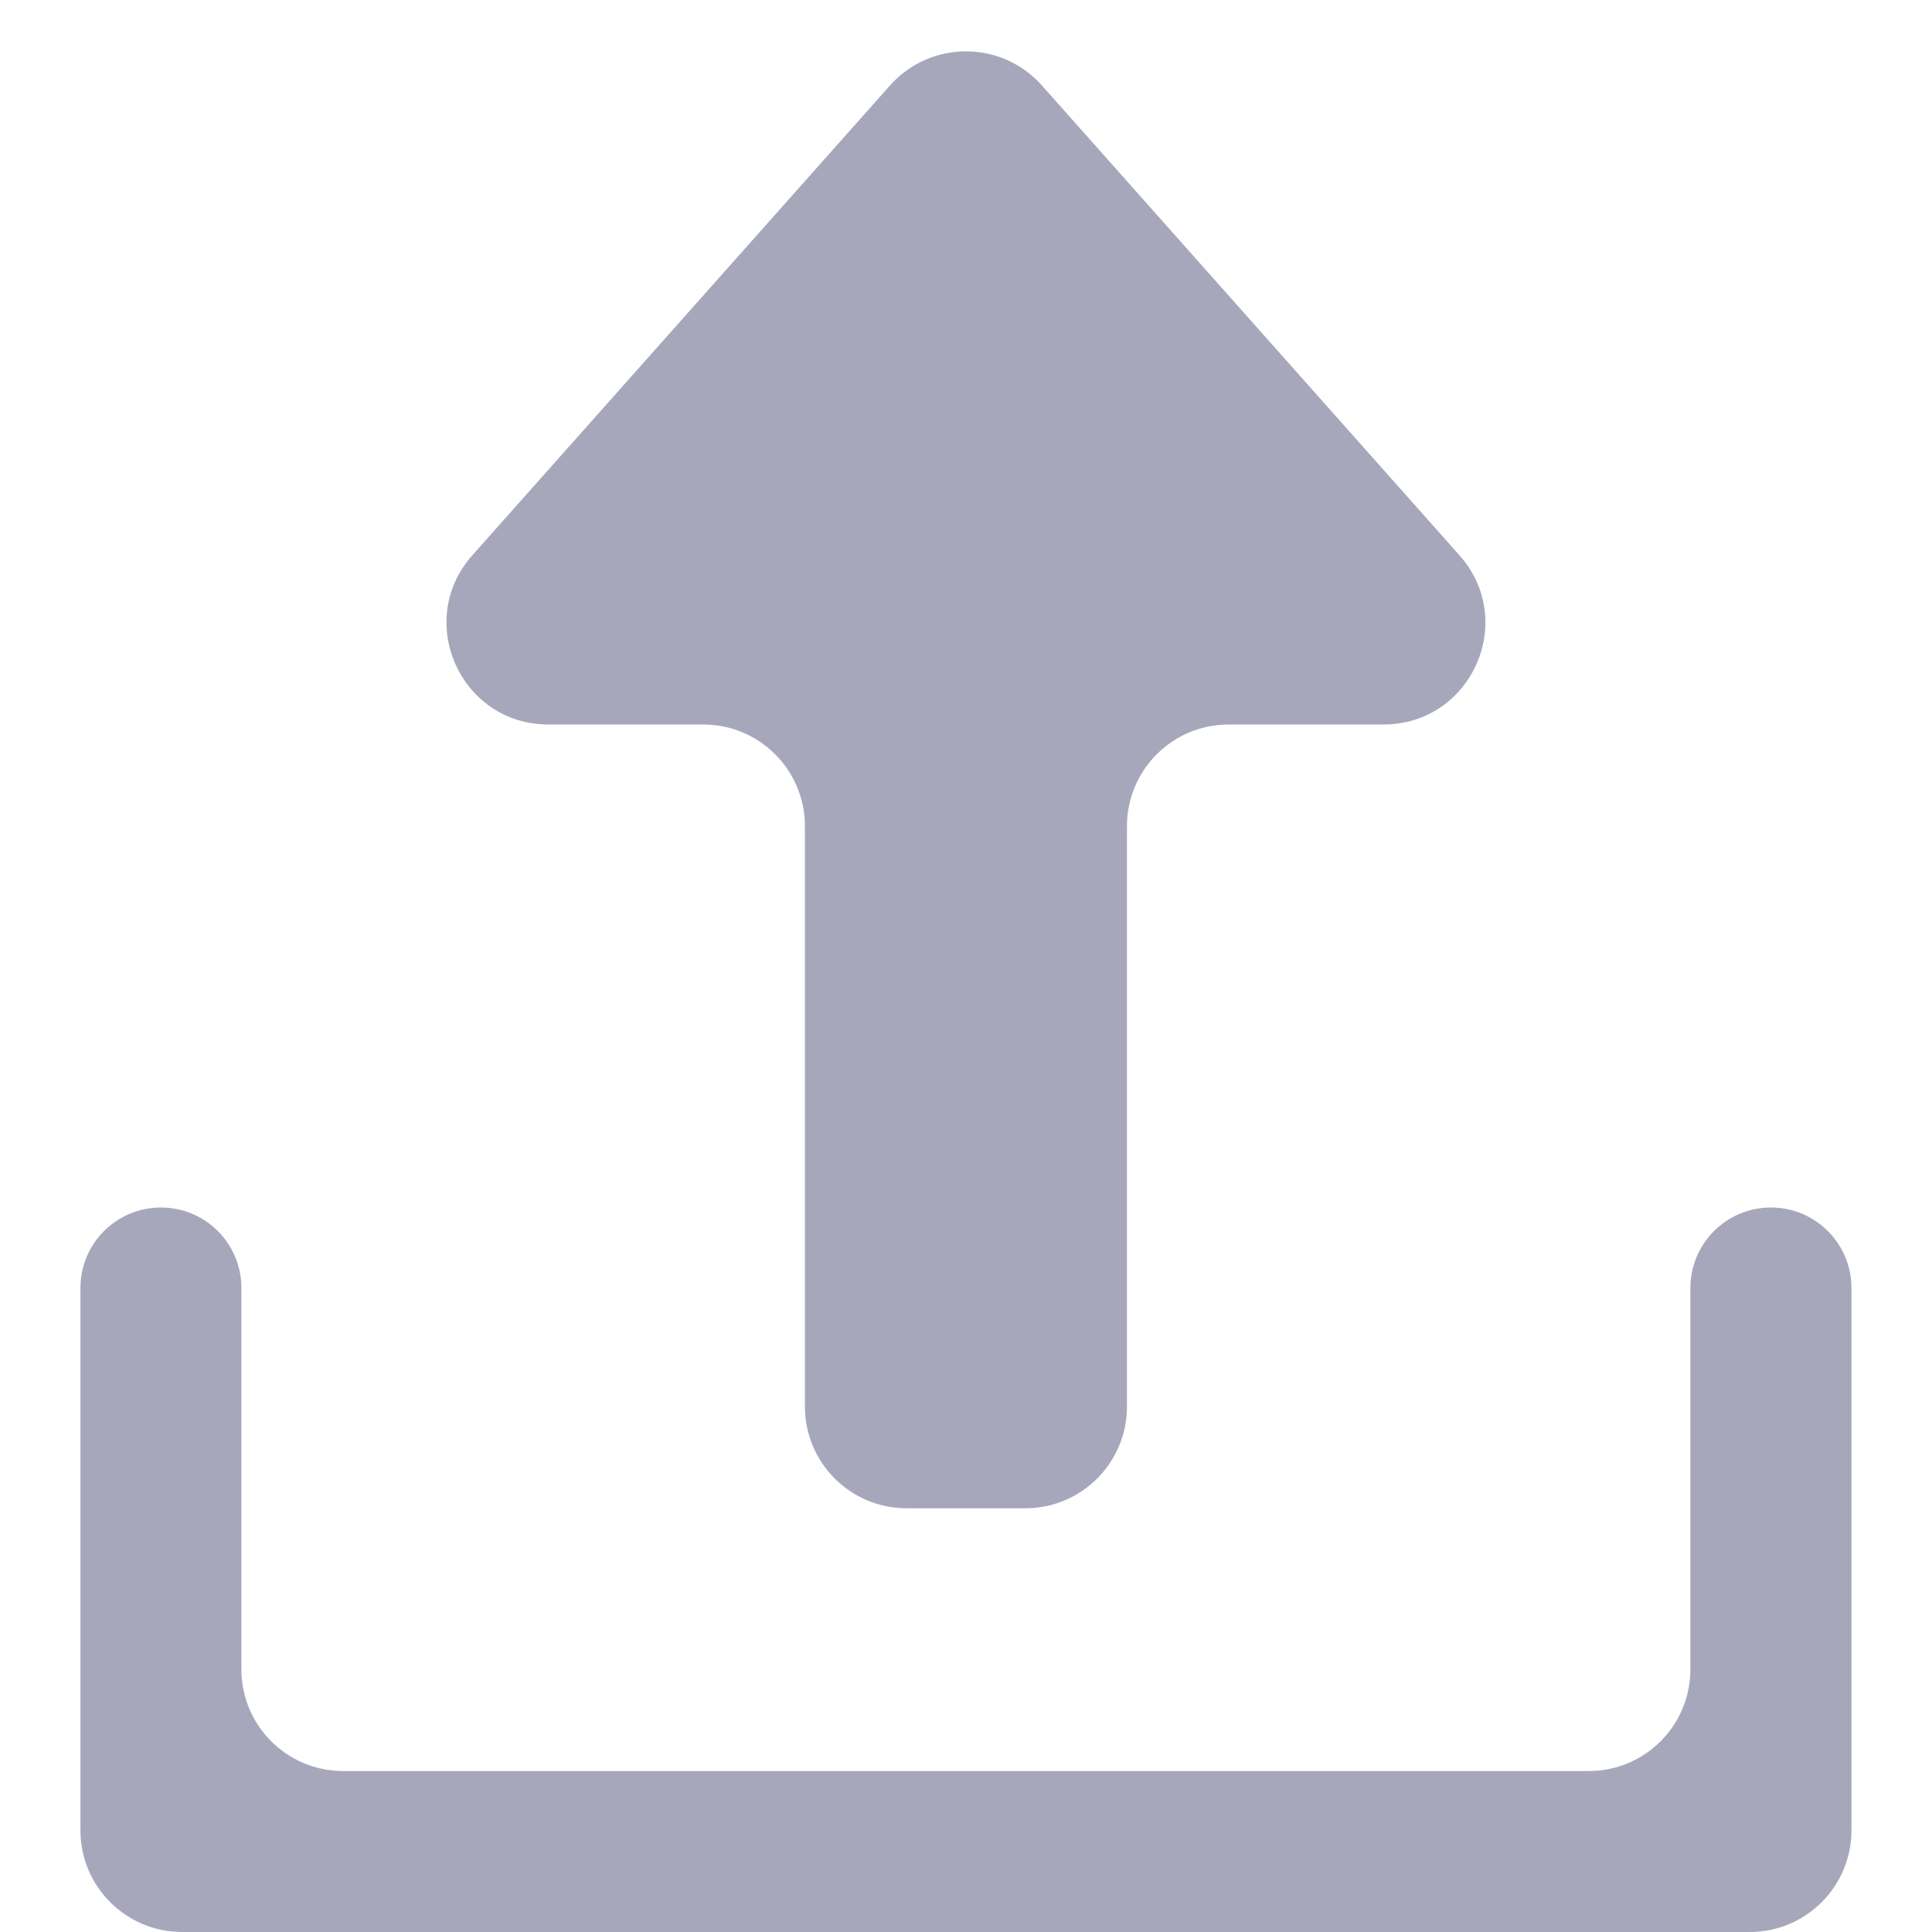 <svg width="19" height="19" viewBox="0 0 19 19" fill="none" xmlns="http://www.w3.org/2000/svg">
<g opacity="0.6" clip-path="url(#clip0_410_3334)">
<path d="M7.916 8.125C7.916 7.573 7.468 7.125 6.916 7.125H5.393C4.53 7.125 4.072 6.106 4.645 5.461L8.752 0.841C9.15 0.393 9.849 0.393 10.247 0.841L14.353 5.461C14.927 6.106 14.469 7.125 13.606 7.125H12.083C11.53 7.125 11.083 7.573 11.083 8.125V13.833C11.083 14.386 10.635 14.833 10.083 14.833H8.916C8.364 14.833 7.916 14.386 7.916 13.833V8.125ZM17.416 11.875C16.979 11.875 16.624 12.229 16.624 12.667V16.417C16.624 16.969 16.177 17.417 15.624 17.417H3.374C2.822 17.417 2.374 16.969 2.374 16.417V12.667C2.374 12.229 2.02 11.875 1.583 11.875C1.145 11.875 0.791 12.229 0.791 12.667V18C0.791 18.552 1.239 19 1.791 19H17.208C17.76 19 18.208 18.552 18.208 18V12.667C18.208 12.229 17.853 11.875 17.416 11.875Z" fill="#6C6D8F"/>
</g>
<defs>
<clipPath id="clip0_410_3334">
<rect width="19" height="19" fill="white"/>
</clipPath>
</defs>
</svg>

